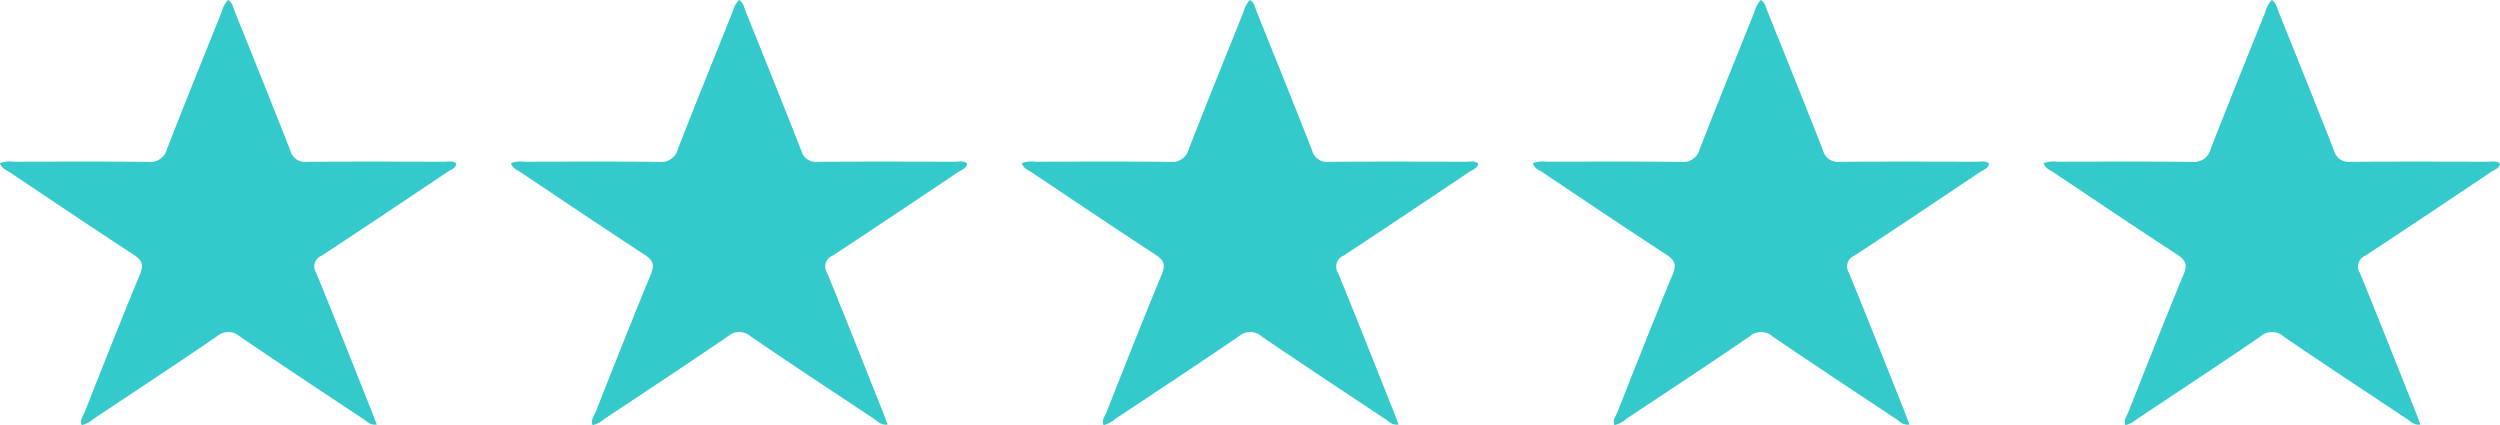 <svg xmlns="http://www.w3.org/2000/svg" viewBox="0 0 365.012 62.076"><defs><style>.cls-1{fill:#34cacb;}</style></defs><g id="Layer_2" data-name="Layer 2"><g id="Layer_1-2" data-name="Layer 1"><path class="cls-1" d="M0,23.829a4.06,4.06,0,0,1,1.964-.216c6.559-.01,13.118-.049,19.675.026A2.509,2.509,0,0,0,24.389,21.74c2.603-6.695,5.307-13.351,7.983-20.017A3.958,3.958,0,0,1,33.299,0c.643.363.738,1.076.973,1.66,2.727,6.769,5.461,13.535,8.12,20.331a2.203,2.203,0,0,0,2.4,1.638c6.672-.05,13.345-.029,20.018-.012.596.002,1.244-.197,1.815.255-.127.755-.821.911-1.304,1.235-6.11,4.097-12.22,8.194-18.369,12.231a1.687,1.687,0,0,0-.8,2.471c2.75,6.698,5.402,13.436,8.085,20.161.249.624.479,1.256.769,2.02-.937.134-1.399-.446-1.917-.789-6.036-4.002-12.081-7.992-18.065-12.071a2.499,2.499,0,0,0-3.32-.041C25.726,53.178,19.675,57.16,13.643,61.168a3.934,3.934,0,0,1-1.708.908c-.332-.738.196-1.309.419-1.875,2.661-6.734,5.314-13.472,8.085-20.161.587-1.416.274-2.069-.937-2.86-6.064-3.958-12.073-8.003-18.09-12.032C.914,24.816.26,24.628,0,23.829Z"></path><path class="cls-1" d="M74.597,23.829a4.06,4.06,0,0,1,1.964-.216c6.559-.01,13.118-.049,19.675.026A2.509,2.509,0,0,0,98.985,21.74c2.604-6.695,5.307-13.351,7.983-20.017A3.958,3.958,0,0,1,107.896,0c.643.363.738,1.076.973,1.66,2.727,6.769,5.461,13.535,8.12,20.331a2.203,2.203,0,0,0,2.4,1.638c6.672-.05,13.345-.029,20.018-.012.596.002,1.244-.197,1.815.255-.127.755-.821.911-1.304,1.235-6.11,4.097-12.22,8.194-18.369,12.231a1.687,1.687,0,0,0-.8,2.471c2.75,6.698,5.402,13.436,8.085,20.161.249.624.478,1.256.769,2.02-.937.134-1.399-.446-1.917-.789-6.036-4.002-12.081-7.992-18.065-12.071a2.499,2.499,0,0,0-3.32-.041C100.323,53.178,94.272,57.16,88.24,61.168a3.934,3.934,0,0,1-1.708.908c-.332-.738.196-1.309.419-1.875,2.661-6.734,5.314-13.472,8.085-20.161.587-1.416.274-2.069-.937-2.86-6.064-3.958-12.073-8.003-18.09-12.032C75.511,24.816,74.857,24.628,74.597,23.829Z"></path><path class="cls-1" d="M149.193,23.829a4.06,4.06,0,0,1,1.964-.216c6.559-.01,13.118-.049,19.675.026a2.509,2.509,0,0,0,2.749-1.899c2.603-6.695,5.307-13.351,7.983-20.017A3.959,3.959,0,0,1,182.492,0c.643.363.738,1.076.973,1.66,2.727,6.769,5.461,13.535,8.12,20.331a2.203,2.203,0,0,0,2.4,1.638c6.672-.05,13.345-.029,20.018-.012.596.002,1.244-.197,1.815.255-.126.755-.821.911-1.304,1.235-6.11,4.097-12.22,8.194-18.369,12.231a1.687,1.687,0,0,0-.8,2.471c2.75,6.698,5.402,13.436,8.085,20.161.249.624.478,1.256.769,2.02-.936.134-1.399-.446-1.916-.789-6.036-4.002-12.081-7.992-18.065-12.071a2.499,2.499,0,0,0-3.32-.041c-5.979,4.087-12.029,8.068-18.061,12.077a3.934,3.934,0,0,1-1.708.908c-.332-.738.196-1.309.419-1.875,2.661-6.734,5.314-13.472,8.085-20.161.587-1.416.274-2.069-.937-2.86-6.064-3.958-12.073-8.003-18.09-12.032C150.107,24.816,149.453,24.628,149.193,23.829Z"></path><path class="cls-1" d="M223.79,23.829a4.06,4.06,0,0,1,1.964-.216c6.559-.01,13.118-.049,19.675.026a2.509,2.509,0,0,0,2.749-1.899c2.603-6.695,5.307-13.351,7.983-20.017A3.957,3.957,0,0,1,257.089,0c.643.363.738,1.076.973,1.66,2.727,6.769,5.461,13.535,8.12,20.331a2.203,2.203,0,0,0,2.4,1.638c6.672-.05,13.345-.029,20.018-.012.596.002,1.244-.197,1.815.255-.127.755-.821.911-1.304,1.235-6.11,4.097-12.22,8.194-18.369,12.231a1.687,1.687,0,0,0-.8,2.471c2.75,6.698,5.402,13.436,8.085,20.161.249.624.478,1.256.769,2.02-.937.134-1.399-.446-1.917-.789-6.036-4.002-12.081-7.992-18.065-12.071a2.499,2.499,0,0,0-3.32-.041c-5.979,4.087-12.029,8.068-18.061,12.077a3.934,3.934,0,0,1-1.708.908c-.332-.738.196-1.309.419-1.875,2.661-6.734,5.314-13.472,8.085-20.161.587-1.416.274-2.069-.937-2.86-6.064-3.958-12.073-8.003-18.09-12.032C224.704,24.816,224.05,24.628,223.79,23.829Z"></path><path class="cls-1" d="M298.386,23.829a4.059,4.059,0,0,1,1.964-.216c6.559-.01,13.118-.049,19.675.026A2.509,2.509,0,0,0,322.775,21.74c2.603-6.695,5.307-13.351,7.983-20.017A3.958,3.958,0,0,1,331.685,0c.643.363.738,1.076.973,1.66,2.727,6.769,5.461,13.535,8.12,20.331a2.203,2.203,0,0,0,2.4,1.638c6.672-.05,13.345-.029,20.018-.012.596.002,1.244-.197,1.815.255-.126.755-.821.911-1.304,1.235-6.11,4.097-12.22,8.194-18.369,12.231a1.687,1.687,0,0,0-.8,2.471c2.75,6.698,5.402,13.436,8.085,20.161.249.624.478,1.256.769,2.02-.936.134-1.399-.446-1.916-.789-6.036-4.002-12.081-7.992-18.065-12.071a2.499,2.499,0,0,0-3.32-.041c-5.979,4.087-12.029,8.068-18.061,12.077a3.934,3.934,0,0,1-1.708.908c-.332-.738.196-1.309.419-1.875,2.661-6.734,5.314-13.472,8.085-20.161.587-1.416.274-2.069-.937-2.86-6.064-3.958-12.073-8.003-18.09-12.032C299.3,24.816,298.646,24.628,298.386,23.829Z"></path></g></g></svg>
